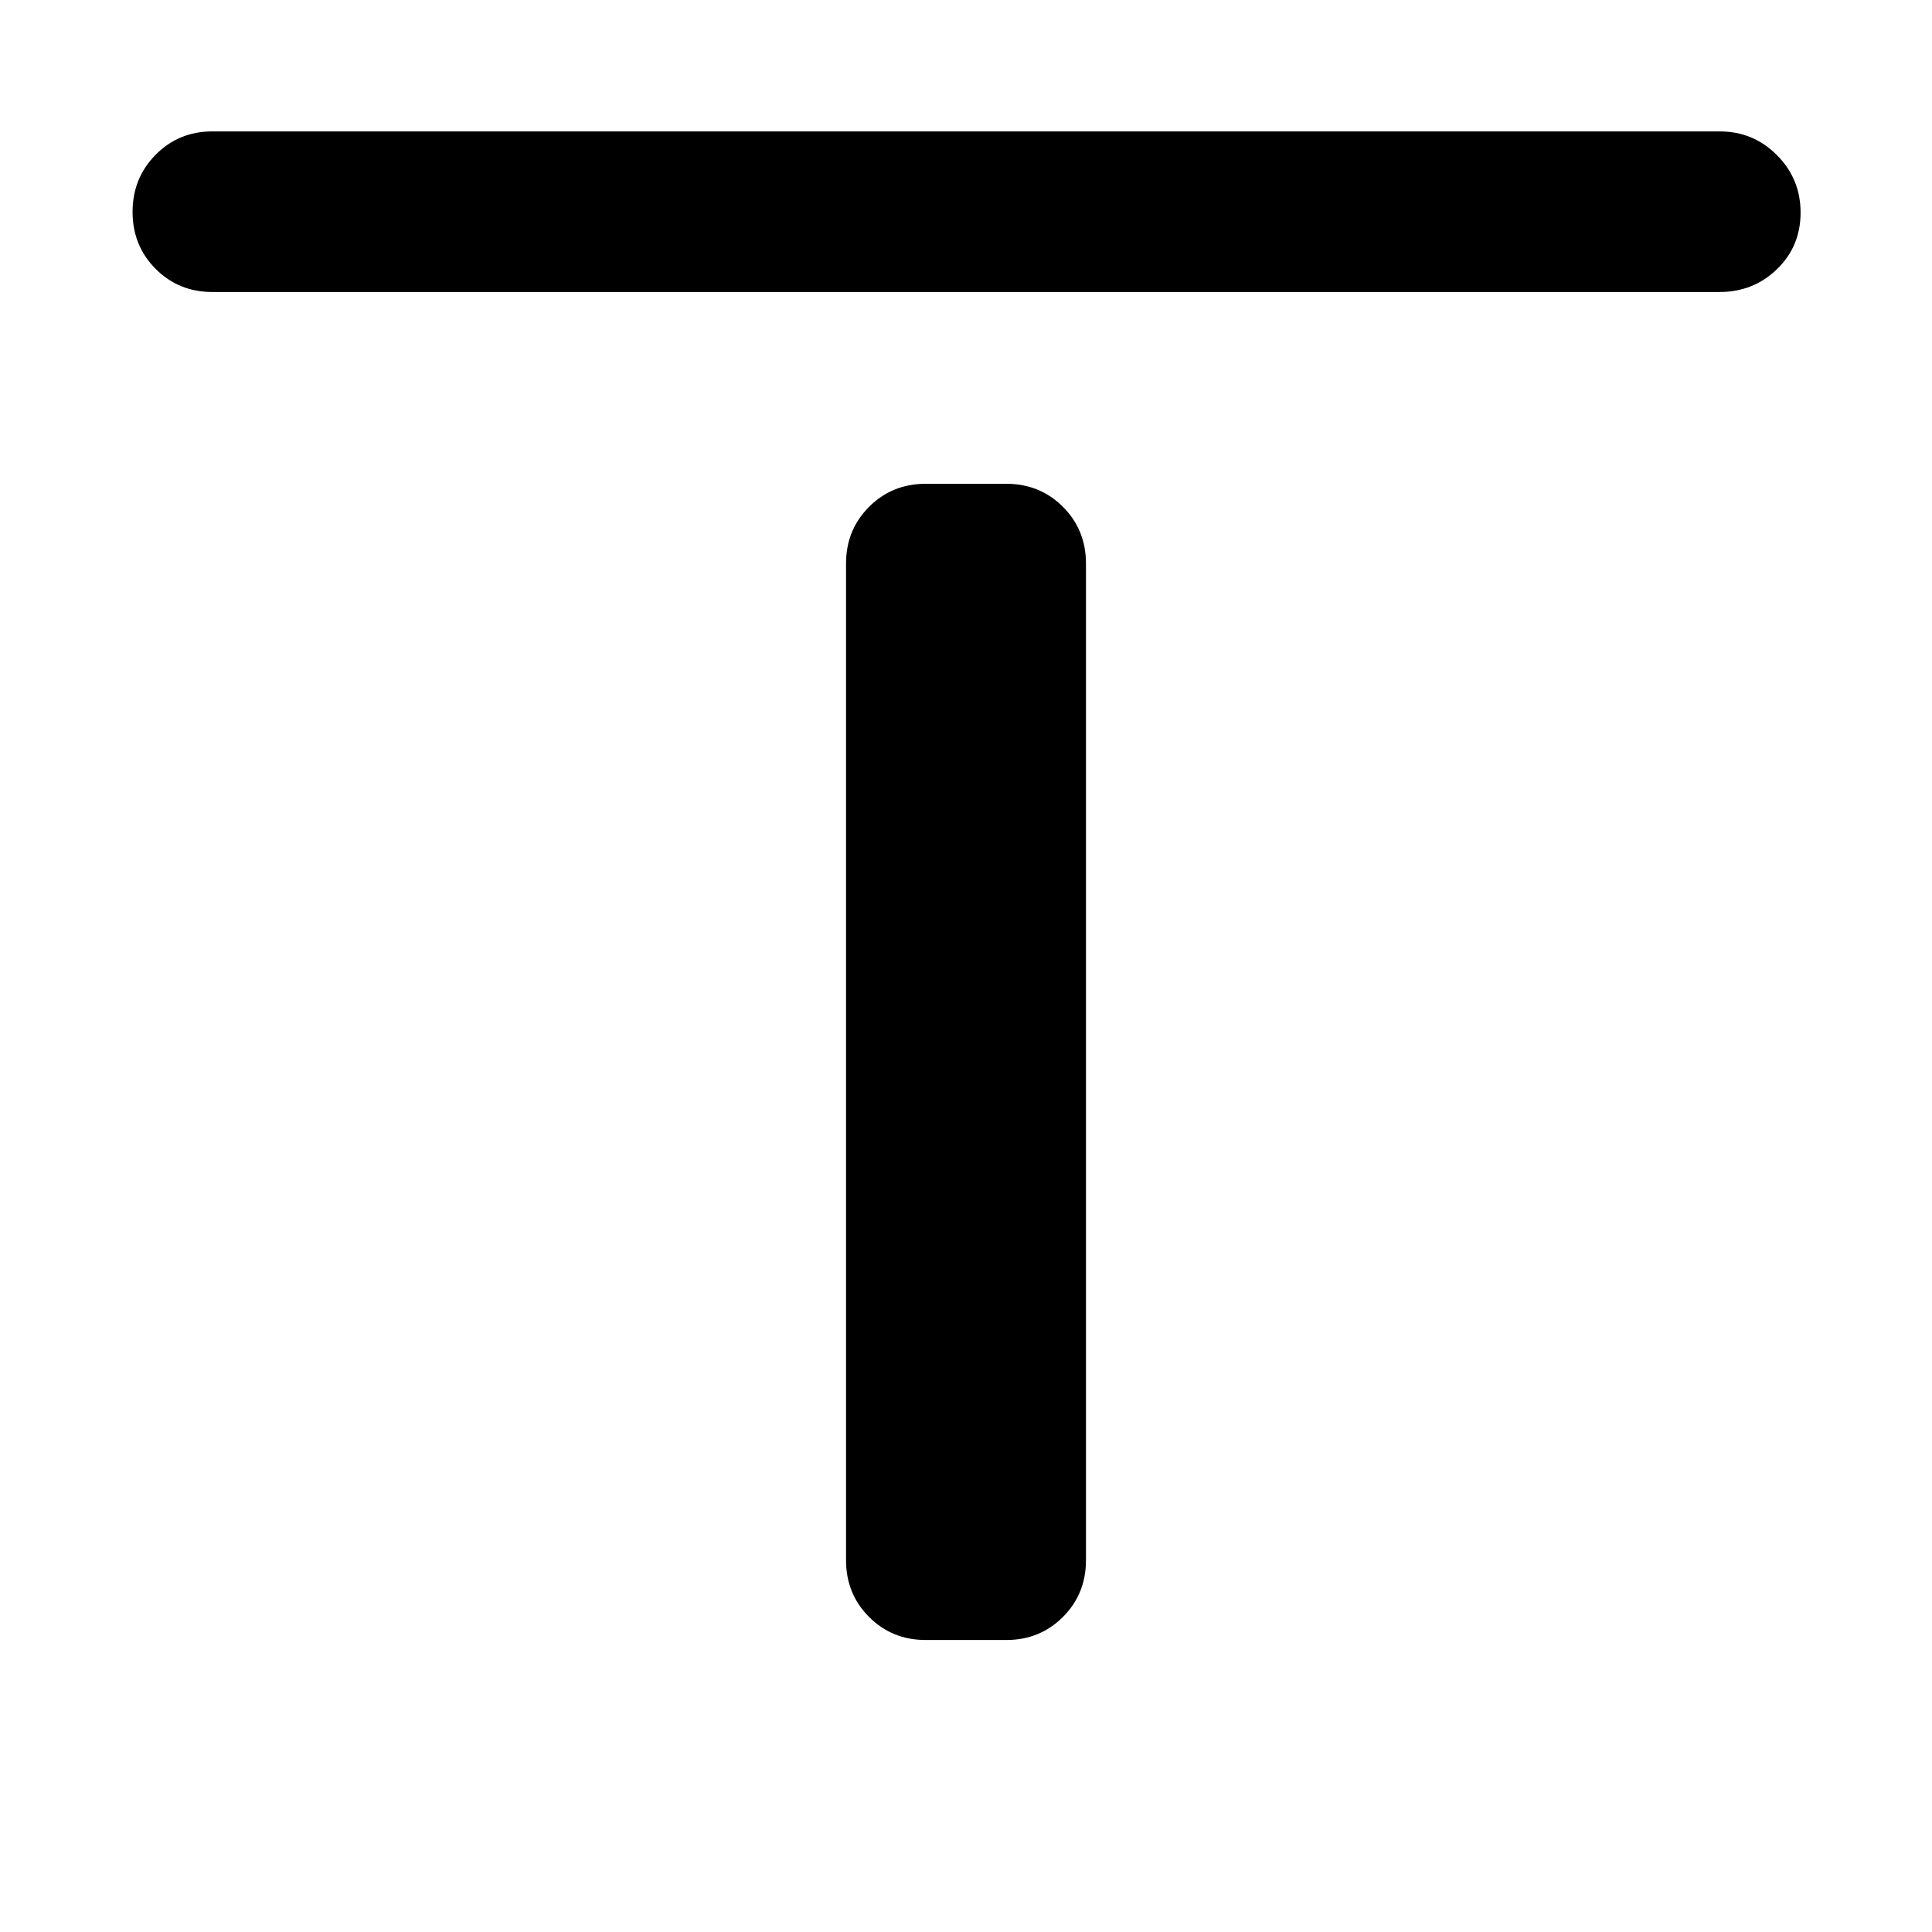 <svg xmlns="http://www.w3.org/2000/svg" width="48" height="48" viewBox="0 -960 960 960"><path d="M105.48-814.91q-16.71 0-28.16-11.5-11.45-11.51-11.45-28.29t11.45-28.39q11.45-11.61 28.16-11.61h749.04q16.71 0 28.44 11.79 11.74 11.78 11.74 28.56t-11.74 28.11q-11.73 11.33-28.44 11.33H105.48ZM460-145.09q-16.71 0-28.16-11.45t-11.45-28.16V-680q0-16.71 11.45-28.16T460-719.61h40q16.71 0 28.16 11.45T539.61-680v495.3q0 16.71-11.45 28.16T500-145.09h-40Z"/></svg>
